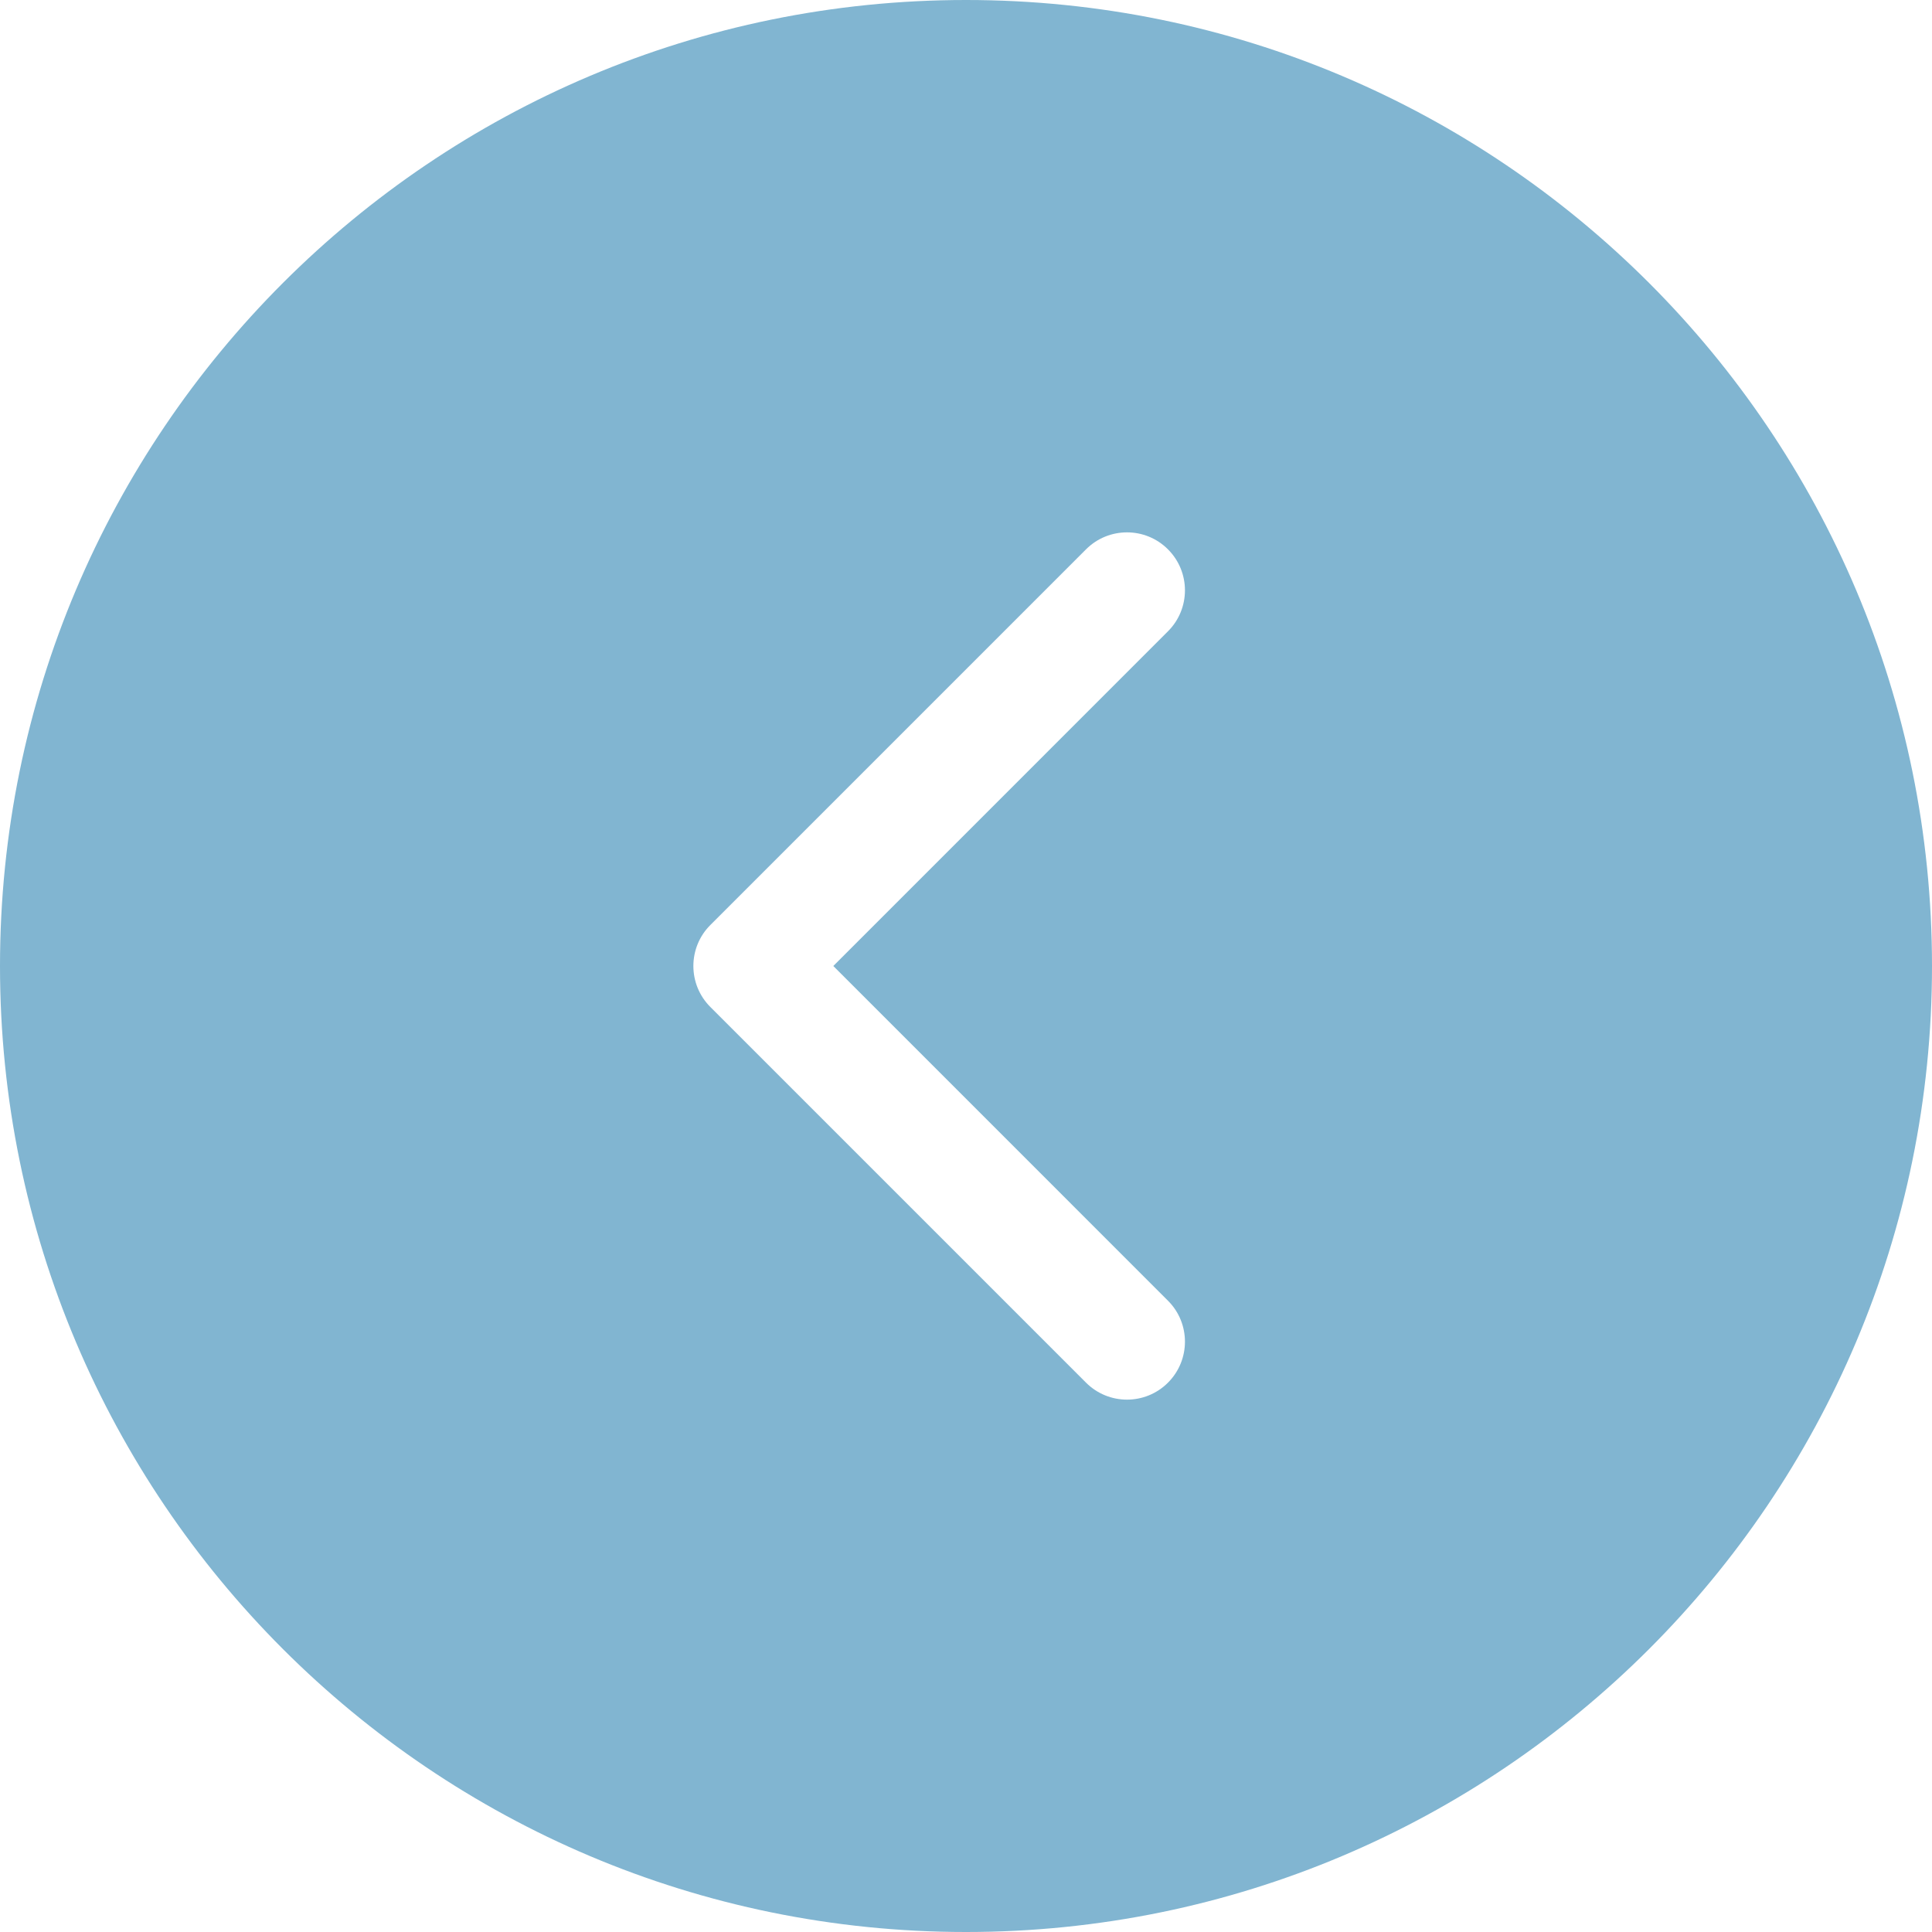 <svg width="50" height="50" viewBox="0 0 50 50" fill="none" xmlns="http://www.w3.org/2000/svg">
    <path fill-rule="evenodd" clip-rule="evenodd" d="M25 50C38.807 50 50 38.807 50 25C50 11.193 38.807 9.78513e-07 25 2.18557e-06C11.193 -4.22072e-07 4.22071e-07 11.193 -2.18557e-06 25C-9.78513e-07 38.807 11.193 50 25 50ZM30.227 16.338C30.813 15.753 30.813 14.803 30.227 14.217C29.642 13.631 28.692 13.631 28.106 14.217L18.384 23.939C17.798 24.525 17.798 25.475 18.384 26.061L28.106 35.783C28.692 36.369 29.642 36.369 30.227 35.783C30.813 35.197 30.813 34.247 30.227 33.662L21.566 25L30.227 16.338Z" fill="#81B5D1"/>
</svg>
